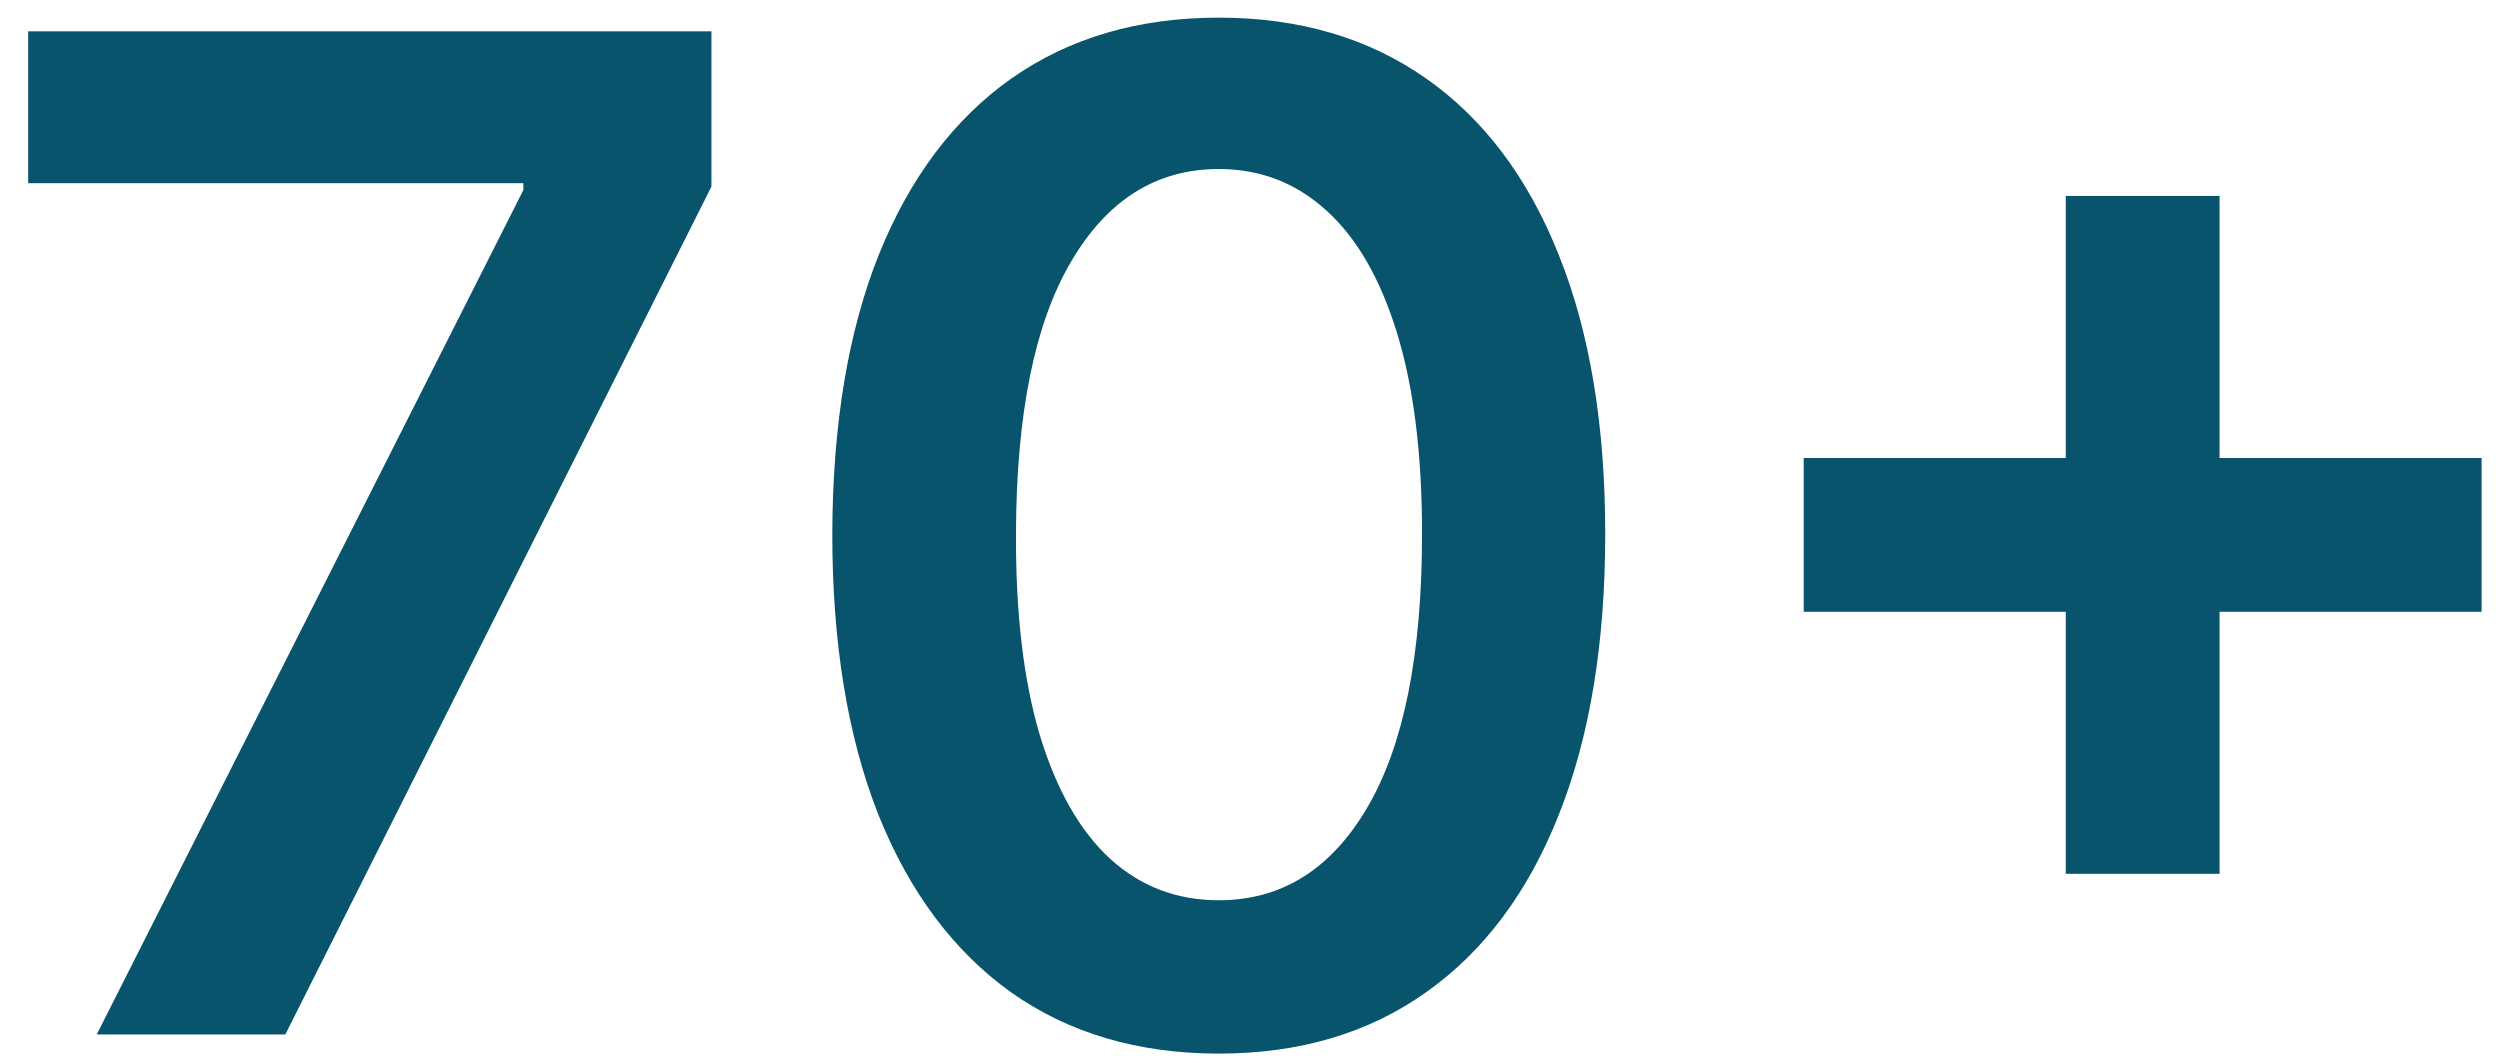 <svg width="87" height="37" viewBox="0 0 87 37" fill="none" xmlns="http://www.w3.org/2000/svg">
<path d="M3.366 36L18.213 6.614V6.375H0.98V1.091H24.758V6.494L9.929 36H3.366ZM42.413 36.665C39.606 36.665 37.197 35.955 35.186 34.534C33.186 33.102 31.646 31.04 30.566 28.347C29.498 25.642 28.964 22.386 28.964 18.579C28.975 14.773 29.515 11.534 30.583 8.864C31.663 6.182 33.203 4.136 35.203 2.727C37.214 1.318 39.617 0.614 42.413 0.614C45.208 0.614 47.612 1.318 49.623 2.727C51.635 4.136 53.174 6.182 54.242 8.864C55.322 11.546 55.862 14.784 55.862 18.579C55.862 22.398 55.322 25.659 54.242 28.364C53.174 31.057 51.635 33.114 49.623 34.534C47.623 35.955 45.22 36.665 42.413 36.665ZM42.413 31.329C44.595 31.329 46.316 30.256 47.578 28.108C48.85 25.949 49.487 22.773 49.487 18.579C49.487 15.807 49.197 13.477 48.617 11.591C48.038 9.705 47.22 8.284 46.163 7.33C45.106 6.364 43.856 5.881 42.413 5.881C40.242 5.881 38.526 6.96 37.265 9.119C36.004 11.267 35.367 14.421 35.356 18.579C35.345 21.364 35.623 23.704 36.191 25.602C36.771 27.5 37.589 28.932 38.646 29.898C39.703 30.852 40.958 31.329 42.413 31.329ZM71.889 30.409V6.818H77.241V30.409H71.889ZM62.769 21.29V15.938H86.36V21.29H62.769Z" fill="#08546C"/>
</svg>
